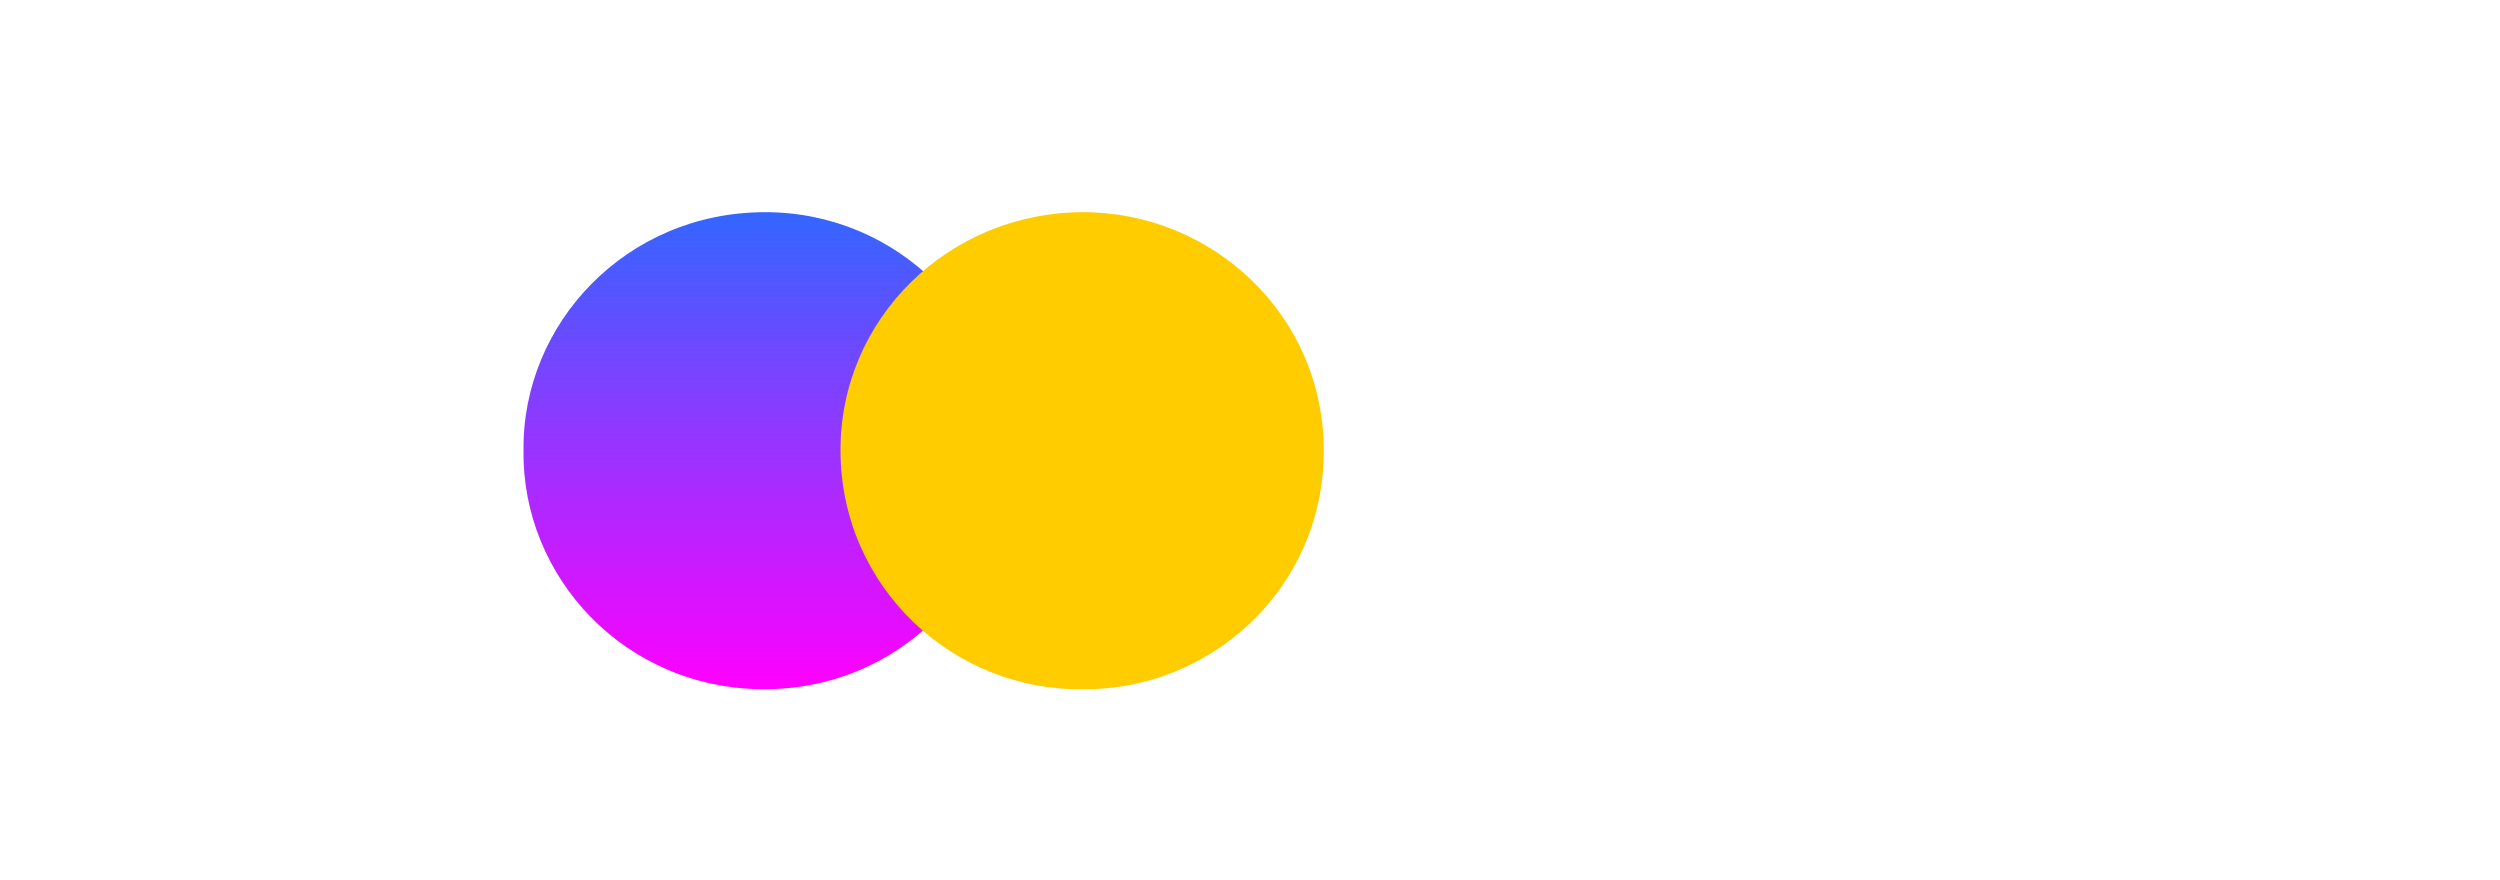 <svg width="108" height="38" viewBox="0 0 108 38" fill="none" xmlns="http://www.w3.org/2000/svg">
<path d="M22.616 19.466C22.547 13.996 27.033 9.179 33.029 9.166C38.789 9.153 43.408 13.775 43.425 19.495C43.438 24.987 38.96 29.795 32.977 29.774C26.96 29.753 22.543 24.898 22.616 19.466Z" fill="url(#paint0_linear_3716_1093)"/>
<path d="M46.744 29.774C41.203 29.842 36.322 25.398 36.31 19.462C36.297 13.758 40.98 9.183 46.774 9.166C52.341 9.153 57.209 13.589 57.187 19.512C57.166 25.474 52.247 29.846 46.744 29.774Z" fill="#FFCC00"/>
<path d="M62.797 29.134C62.231 29.134 61.721 28.96 61.262 28.612C60.803 28.265 60.576 27.764 60.576 27.111V2.284C60.576 1.542 60.803 0.99 61.262 0.617C61.721 0.248 62.231 0.062 62.797 0.062C63.363 0.062 63.874 0.248 64.333 0.617C64.792 0.986 65.019 1.542 65.019 2.284V27.111C65.019 27.764 64.792 28.265 64.333 28.612C63.874 28.96 63.363 29.134 62.797 29.134Z"/>
<path d="M78.653 29.134C75.432 29.134 72.923 28.209 71.122 26.365C69.32 24.52 68.415 22.031 68.415 18.898C68.415 16.15 69.329 13.898 71.152 12.138C72.975 10.379 75.325 9.501 78.203 9.501C80.99 9.501 83.225 10.307 84.897 11.914C86.57 13.525 87.41 15.509 87.41 17.867C87.41 18.813 87.162 19.521 86.669 19.992C86.175 20.462 85.541 20.7 84.769 20.7H73.566C73.138 20.7 72.987 20.937 73.116 21.408C73.459 22.608 74.158 23.545 75.209 24.206C76.26 24.872 77.452 25.203 78.781 25.203C79.768 25.203 80.724 25.076 81.646 24.817C82.569 24.558 83.375 24.173 84.061 23.66C84.275 23.49 84.554 23.401 84.897 23.401C85.369 23.401 85.798 23.604 86.184 24.012C86.57 24.419 86.763 24.902 86.763 25.462C86.763 25.72 86.72 25.975 86.634 26.233C86.549 26.492 86.356 26.747 86.055 27.005C84.94 27.819 83.748 28.379 82.483 28.68C81.218 28.985 79.944 29.134 78.653 29.134ZM82.388 17.354C82.646 17.354 82.774 17.227 82.774 16.968C82.774 15.98 82.333 15.124 81.453 14.394C80.574 13.665 79.489 13.3 78.203 13.3C77.087 13.3 76.024 13.601 75.016 14.204C74.008 14.806 73.395 15.599 73.18 16.587V16.65C73.138 16.824 73.125 16.972 73.15 17.1C73.172 17.227 73.352 17.295 73.699 17.295L82.388 17.354Z"/>
<path d="M90.824 29.134C90.267 29.134 89.752 28.909 89.28 28.46C88.809 28.01 88.573 27.506 88.573 26.95C88.573 26.437 88.766 25.988 89.152 25.602L94.676 19.818C94.89 19.517 94.997 19.283 94.997 19.11C94.997 18.851 94.89 18.618 94.676 18.401L89.469 13.004C89.169 12.66 89.019 12.253 89.019 11.782C89.019 11.184 89.276 10.659 89.791 10.209C90.305 9.76 90.841 9.535 91.399 9.535C91.656 9.535 91.922 9.59 92.201 9.696C92.48 9.802 92.724 10.005 92.939 10.307L97.18 15.382C97.481 15.683 97.716 15.832 97.888 15.832C98.145 15.832 98.381 15.683 98.596 15.382L102.837 10.307C103.052 10.005 103.296 9.802 103.575 9.696C103.854 9.59 104.12 9.535 104.377 9.535C104.977 9.535 105.513 9.772 105.985 10.243C106.457 10.714 106.693 11.248 106.693 11.85C106.693 12.321 106.543 12.728 106.243 13.071L101.165 18.401C100.993 18.575 100.907 18.808 100.907 19.11C100.907 19.368 100.993 19.602 101.165 19.818L106.629 25.602C107.015 25.988 107.207 26.437 107.207 26.95C107.207 27.506 106.972 28.01 106.5 28.46C106.028 28.909 105.513 29.134 104.956 29.134C104.398 29.134 103.905 28.918 103.476 28.489L98.6 22.773C98.428 22.472 98.192 22.324 97.892 22.324C97.678 22.324 97.442 22.476 97.185 22.773L92.3 28.489C91.875 28.922 91.382 29.134 90.824 29.134Z"/>
<path d="M18.16 14.691C17.31 13.296 16.157 12.202 14.707 11.401C13.309 10.633 11.739 10.235 9.998 10.209V10.205H2.793C2.021 10.205 1.386 10.442 0.893 10.913C0.4 11.384 0.151 12.092 0.151 13.037C0.151 13.118 0.155 13.19 0.164 13.266C0.159 13.326 0.151 13.381 0.151 13.44V18.126C0.151 18.749 0.37 19.224 0.803 19.555C1.24 19.886 1.725 20.051 2.265 20.051C2.801 20.051 3.29 19.886 3.728 19.555C4.161 19.224 4.38 18.745 4.38 18.126V14.369C4.38 14.11 4.517 13.983 4.774 13.983L9.621 14.013C9.681 14.017 9.736 14.017 9.788 14.017C11.405 14.017 12.713 14.509 13.703 15.493C14.698 16.476 15.196 17.791 15.196 19.428C15.196 21.149 14.698 22.532 13.703 23.579C12.708 24.622 11.4 25.148 9.788 25.148H2.793C2.021 25.148 1.386 25.385 0.893 25.856C0.4 26.327 0.151 27.035 0.151 27.98V35.842C0.151 36.457 0.37 36.928 0.803 37.254C1.24 37.581 1.725 37.746 2.265 37.746C2.801 37.746 3.29 37.581 3.728 37.254C4.161 36.928 4.38 36.453 4.38 35.842V29.312C4.38 29.053 4.517 28.926 4.774 28.926L9.578 28.956C9.651 28.956 9.719 28.96 9.788 28.96C9.835 28.96 9.878 28.956 9.925 28.956H10.045V28.951C11.765 28.913 13.317 28.511 14.698 27.73C16.148 26.912 17.302 25.775 18.151 24.317C19 22.862 19.425 21.234 19.425 19.428C19.433 17.664 19.009 16.086 18.16 14.691Z"/>
<defs>
<linearGradient id="paint0_linear_3716_1093" x1="33.021" y1="9.164" x2="33.021" y2="29.775" gradientUnits="userSpaceOnUse">
<stop stop-color="#3366FF"/>
<stop offset="1" stop-color="#FF00FF"/>
</linearGradient>
</defs>
</svg>
